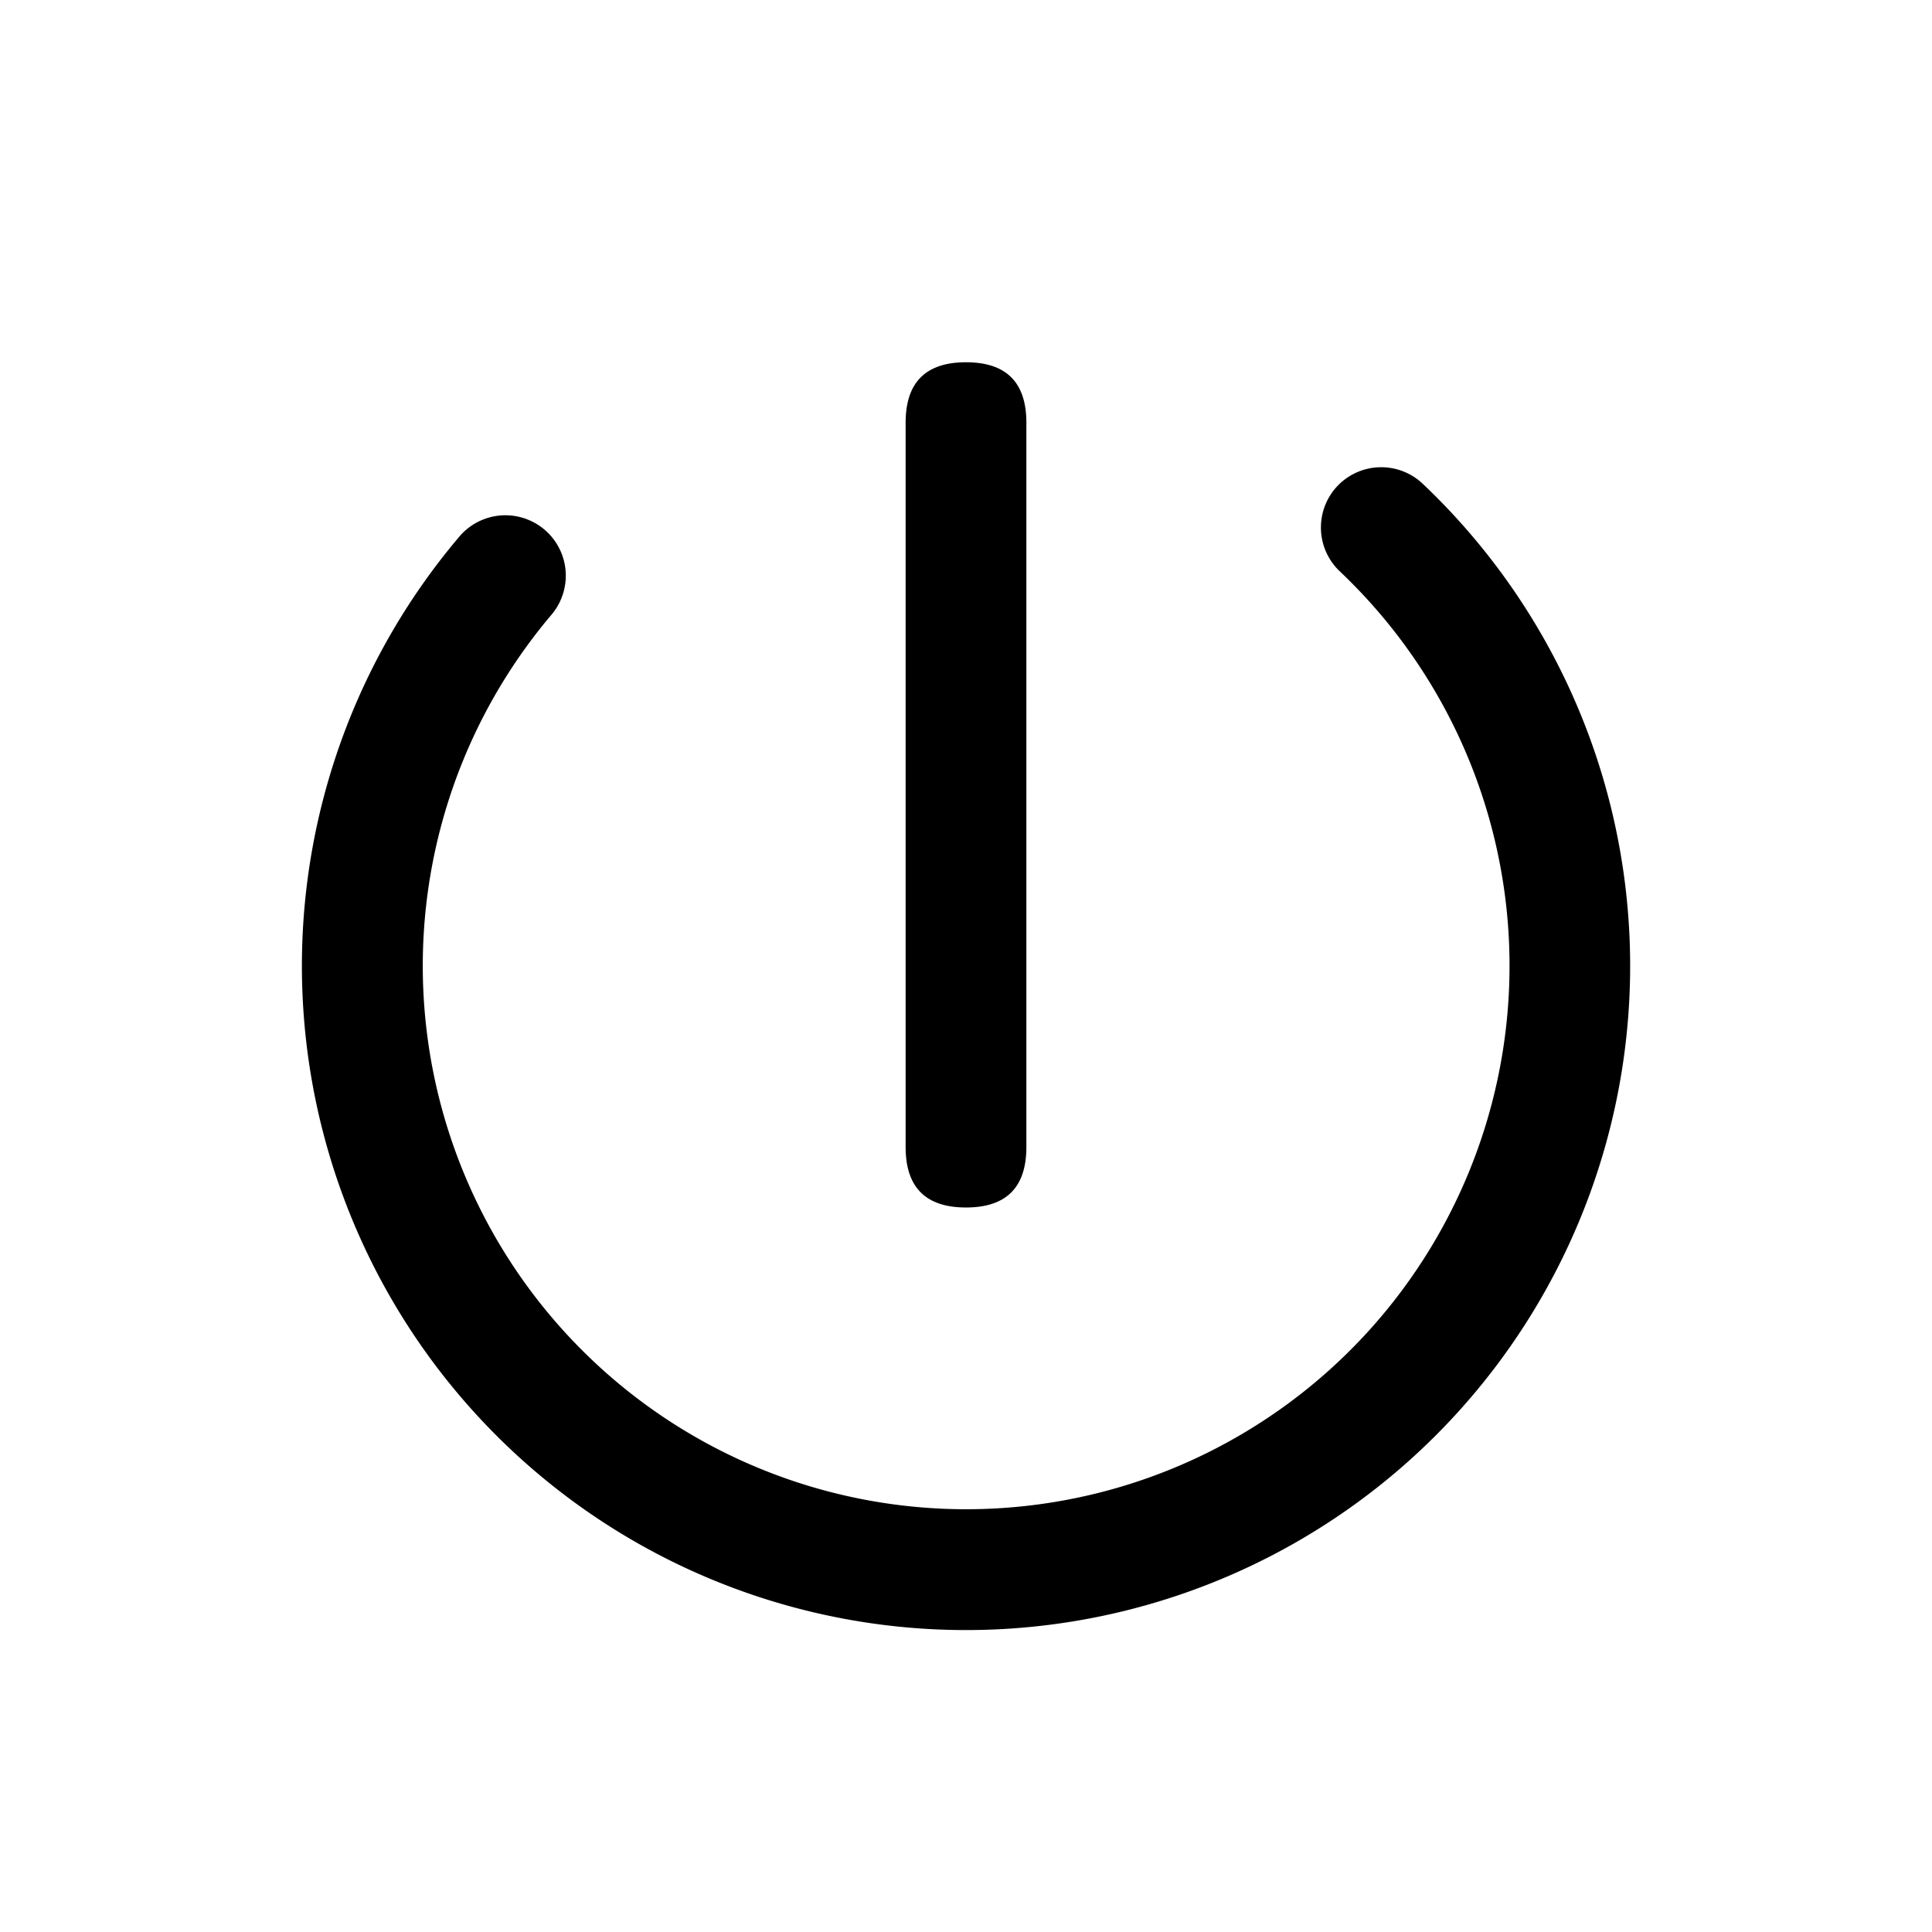 <?xml version="1.0" standalone="no"?><!DOCTYPE svg PUBLIC "-//W3C//DTD SVG 1.1//EN" "http://www.w3.org/Graphics/SVG/1.1/DTD/svg11.dtd"><svg t="1641971073621" class="icon" viewBox="0 0 1024 1024" version="1.1" xmlns="http://www.w3.org/2000/svg" p-id="4150" xmlns:xlink="http://www.w3.org/1999/xlink" width="200" height="200"><defs><style type="text/css"></style></defs><path d="M708.8 257.664a32 32 0 0 1 45.248-1.28 352 352 0 1 1-510.592 28.032 32 32 0 0 1 48.832 41.408 288 288 0 1 0 417.792-23.04 32 32 0 0 1-1.28-45.12z" p-id="4151"></path><path d="M480 192m32 0l0 0q32 0 32 32l0 384q0 32-32 32l0 0q-32 0-32-32l0-384q0-32 32-32Z" p-id="4152"></path></svg>